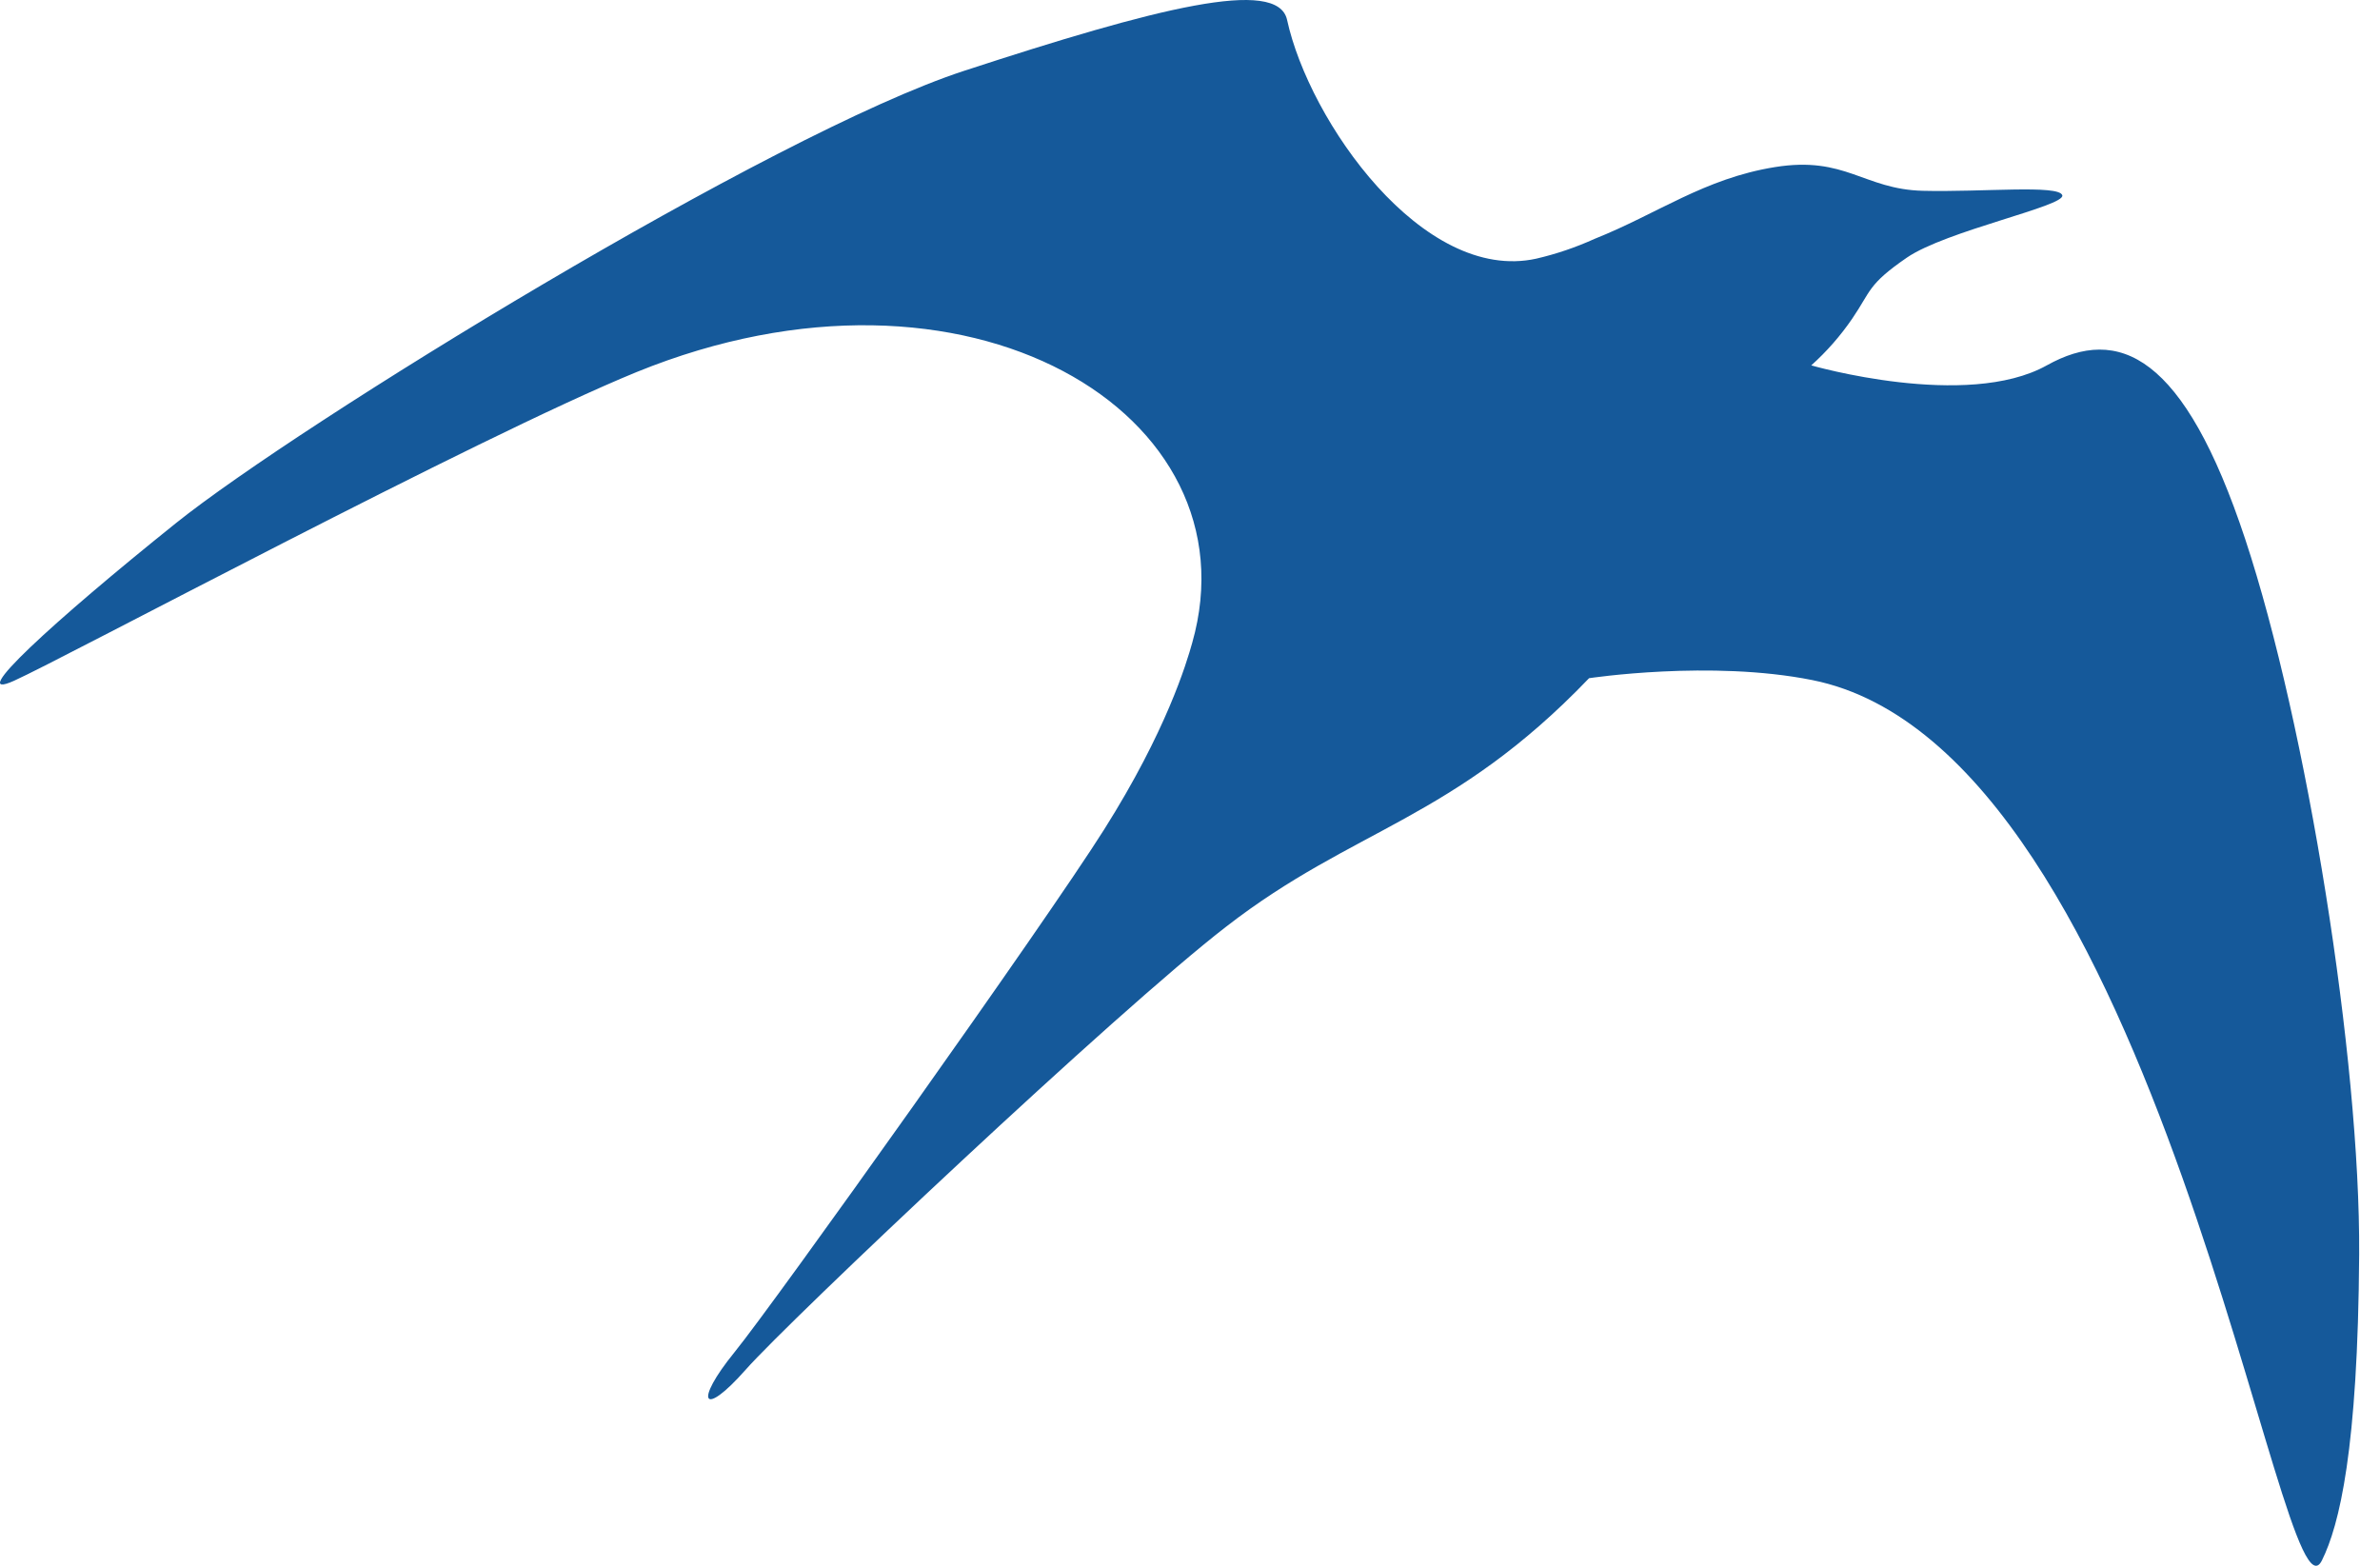 <svg width="114" height="75" viewBox="0 0 114 75" fill="none" xmlns="http://www.w3.org/2000/svg">
<path fill-rule="evenodd" clip-rule="evenodd" d="M76.378 11.442C79.398 10.239 81.635 8.549 85.016 8.004C88.397 7.458 89.27 9.068 92.099 9.139C94.928 9.211 98.626 8.835 98.782 9.354C98.938 9.873 93.204 11.053 91.329 12.346C89.453 13.638 89.631 13.929 88.718 15.266C88.156 16.087 87.498 16.838 86.758 17.502C86.758 17.502 94.193 19.648 98.038 17.502C101.477 15.583 104.609 16.956 107.549 25.841C110.489 34.727 113.06 50.731 113.002 60.09C112.944 69.45 112.053 73.058 111.22 74.74C109.26 78.72 103.482 35.912 86.807 32.576C81.942 31.601 76.115 32.486 76.115 32.486C69.566 39.315 64.853 39.641 58.741 44.381C53.515 48.406 37.802 63.248 35.722 65.604C33.642 67.961 33.232 67.174 35.178 64.777C37.125 62.38 50.107 44.149 52.887 39.735C55.872 35.008 56.834 31.762 57.106 30.792C60.224 19.831 46.356 11.362 30.487 17.824C22.834 20.954 3.031 31.552 0.666 32.612C-1.7 33.672 2.555 29.768 8.426 25.059C14.298 20.35 36.974 6.403 46.178 3.393C55.382 0.384 61.2 -1.105 61.65 0.952C62.71 5.813 68.159 13.584 73.585 12.39C74.544 12.167 75.48 11.85 76.378 11.442Z" fill="#15599A"/>
</svg>
